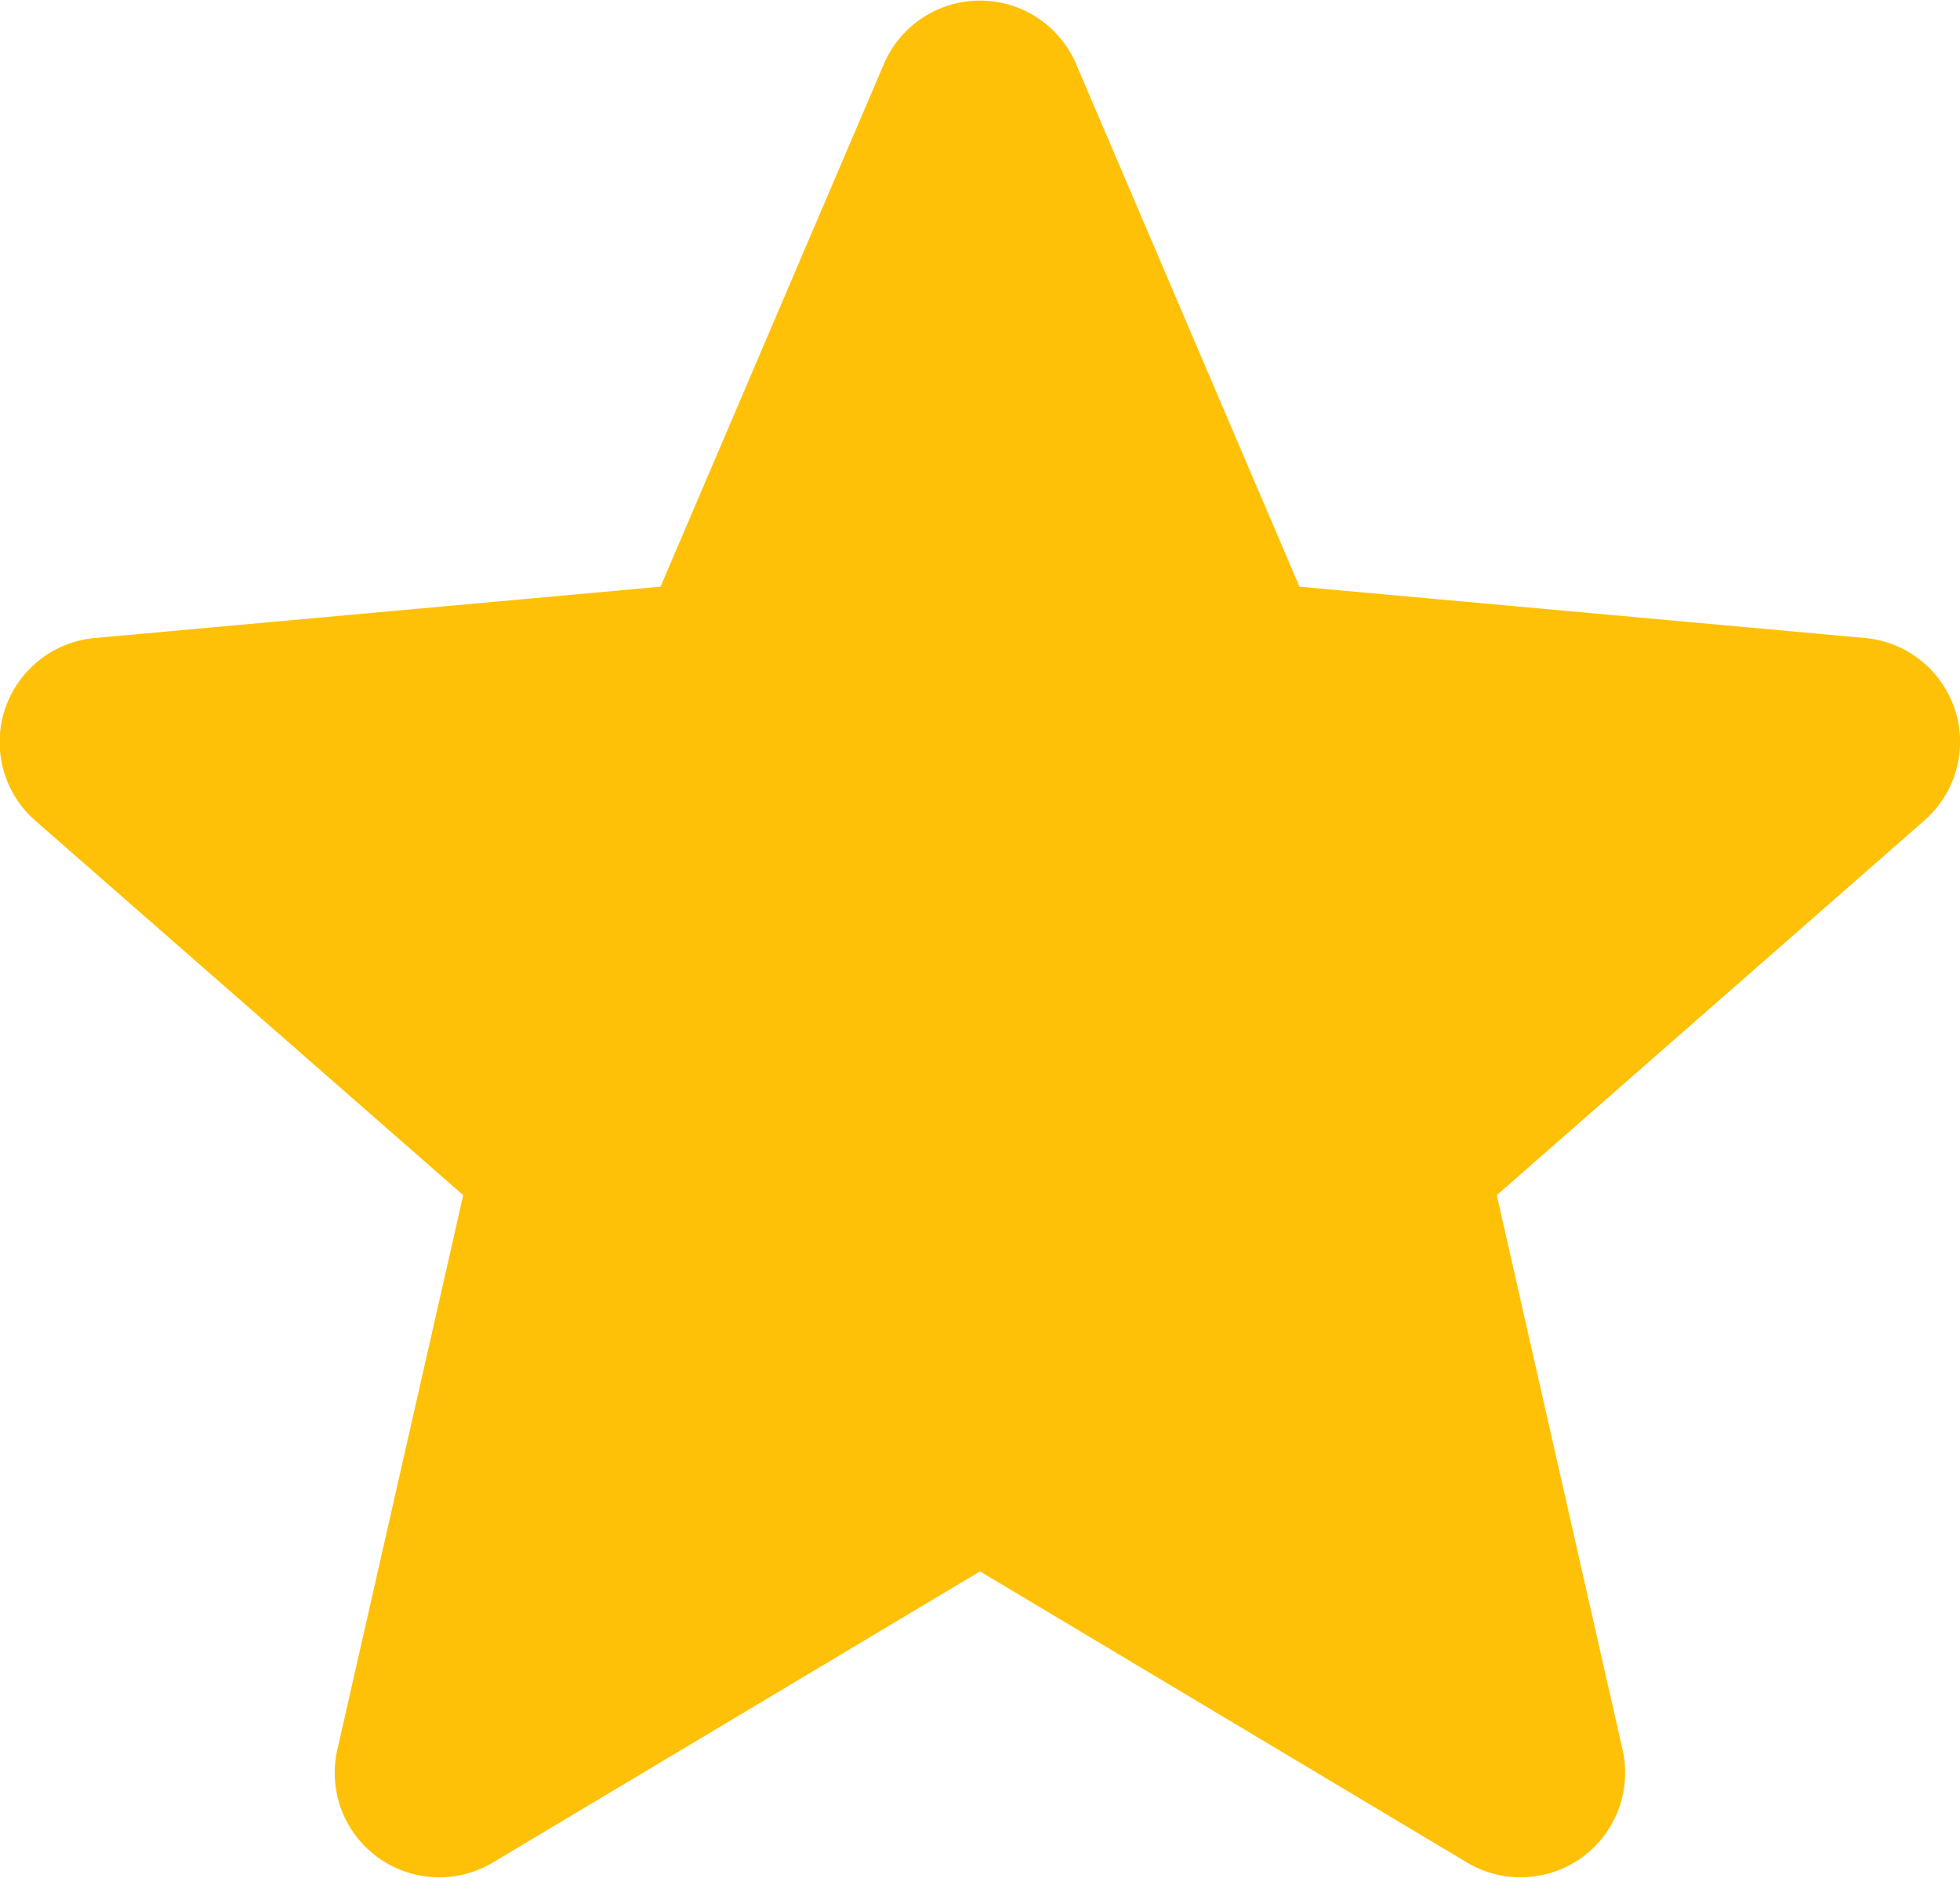 <svg xmlns="http://www.w3.org/2000/svg" width="15" height="14.375" viewBox="0 0 15 14.375">
  <path id="star" d="M14.961,5.923a.8.8,0,0,0-.686-.548L9.945,4.982,8.233.975a.8.8,0,0,0-1.466,0L5.055,4.982l-4.33.393a.8.8,0,0,0-.453,1.4L3.545,9.64,2.58,13.891a.8.8,0,0,0,1.186.861L7.5,12.52l3.733,2.232a.8.8,0,0,0,1.186-.861L11.455,9.64l3.273-2.869a.8.8,0,0,0,.234-.847Zm0,0" transform="translate(0 -0.491)" fill="#ffc107"/>
</svg>
